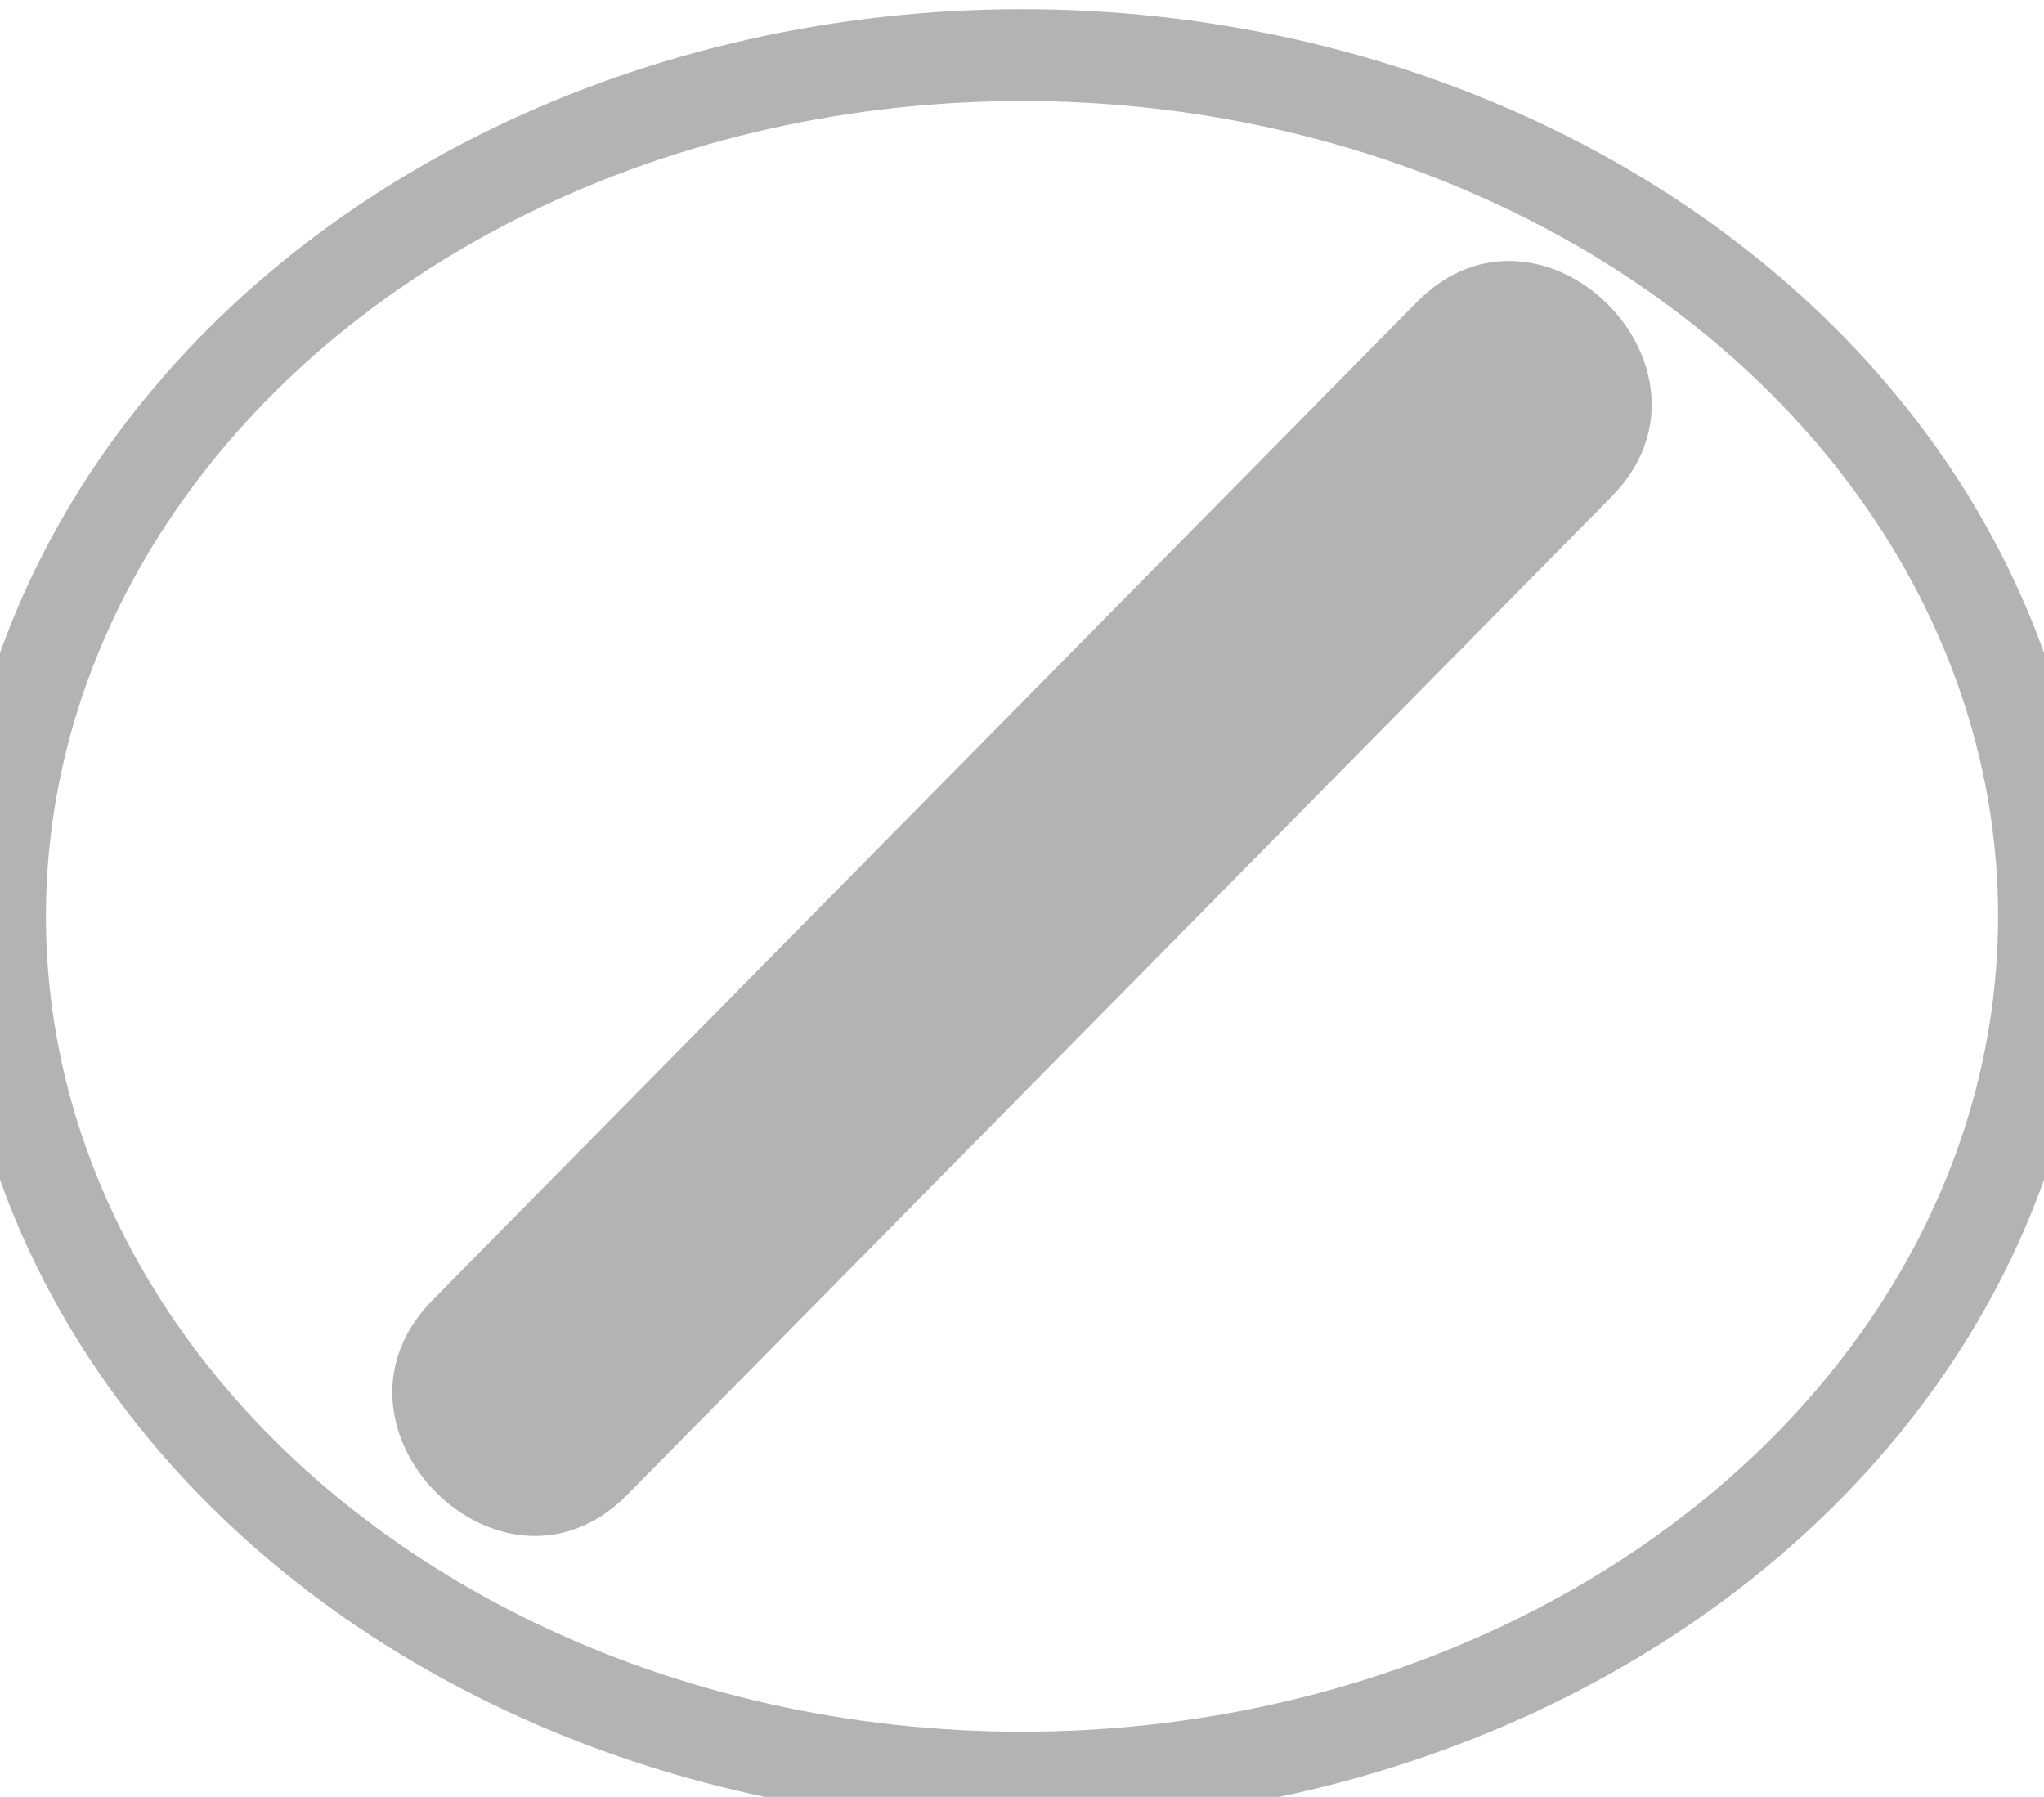 <svg xmlns="http://www.w3.org/2000/svg" viewBox="0 0 22.26 19.57"><defs><style>.cls-1{fill:none;stroke:#b3b3b3;stroke-miterlimit:10;}.cls-2{fill:#b3b3b3;}</style></defs><title>Asset 1</title><g id="Layer_2" data-name="Layer 2"><g id="Livello_1" data-name="Livello 1"><ellipse class="cls-1" cx="11.13" cy="9.98" rx="11.13" ry="9.38"/><path class="cls-2" d="M6.83,16.28,17.55,5.41c1.36-1.38-.76-3.5-2.12-2.12L4.71,14.16c-1.36,1.38.76,3.5,2.12,2.12Z"/></g></g></svg>